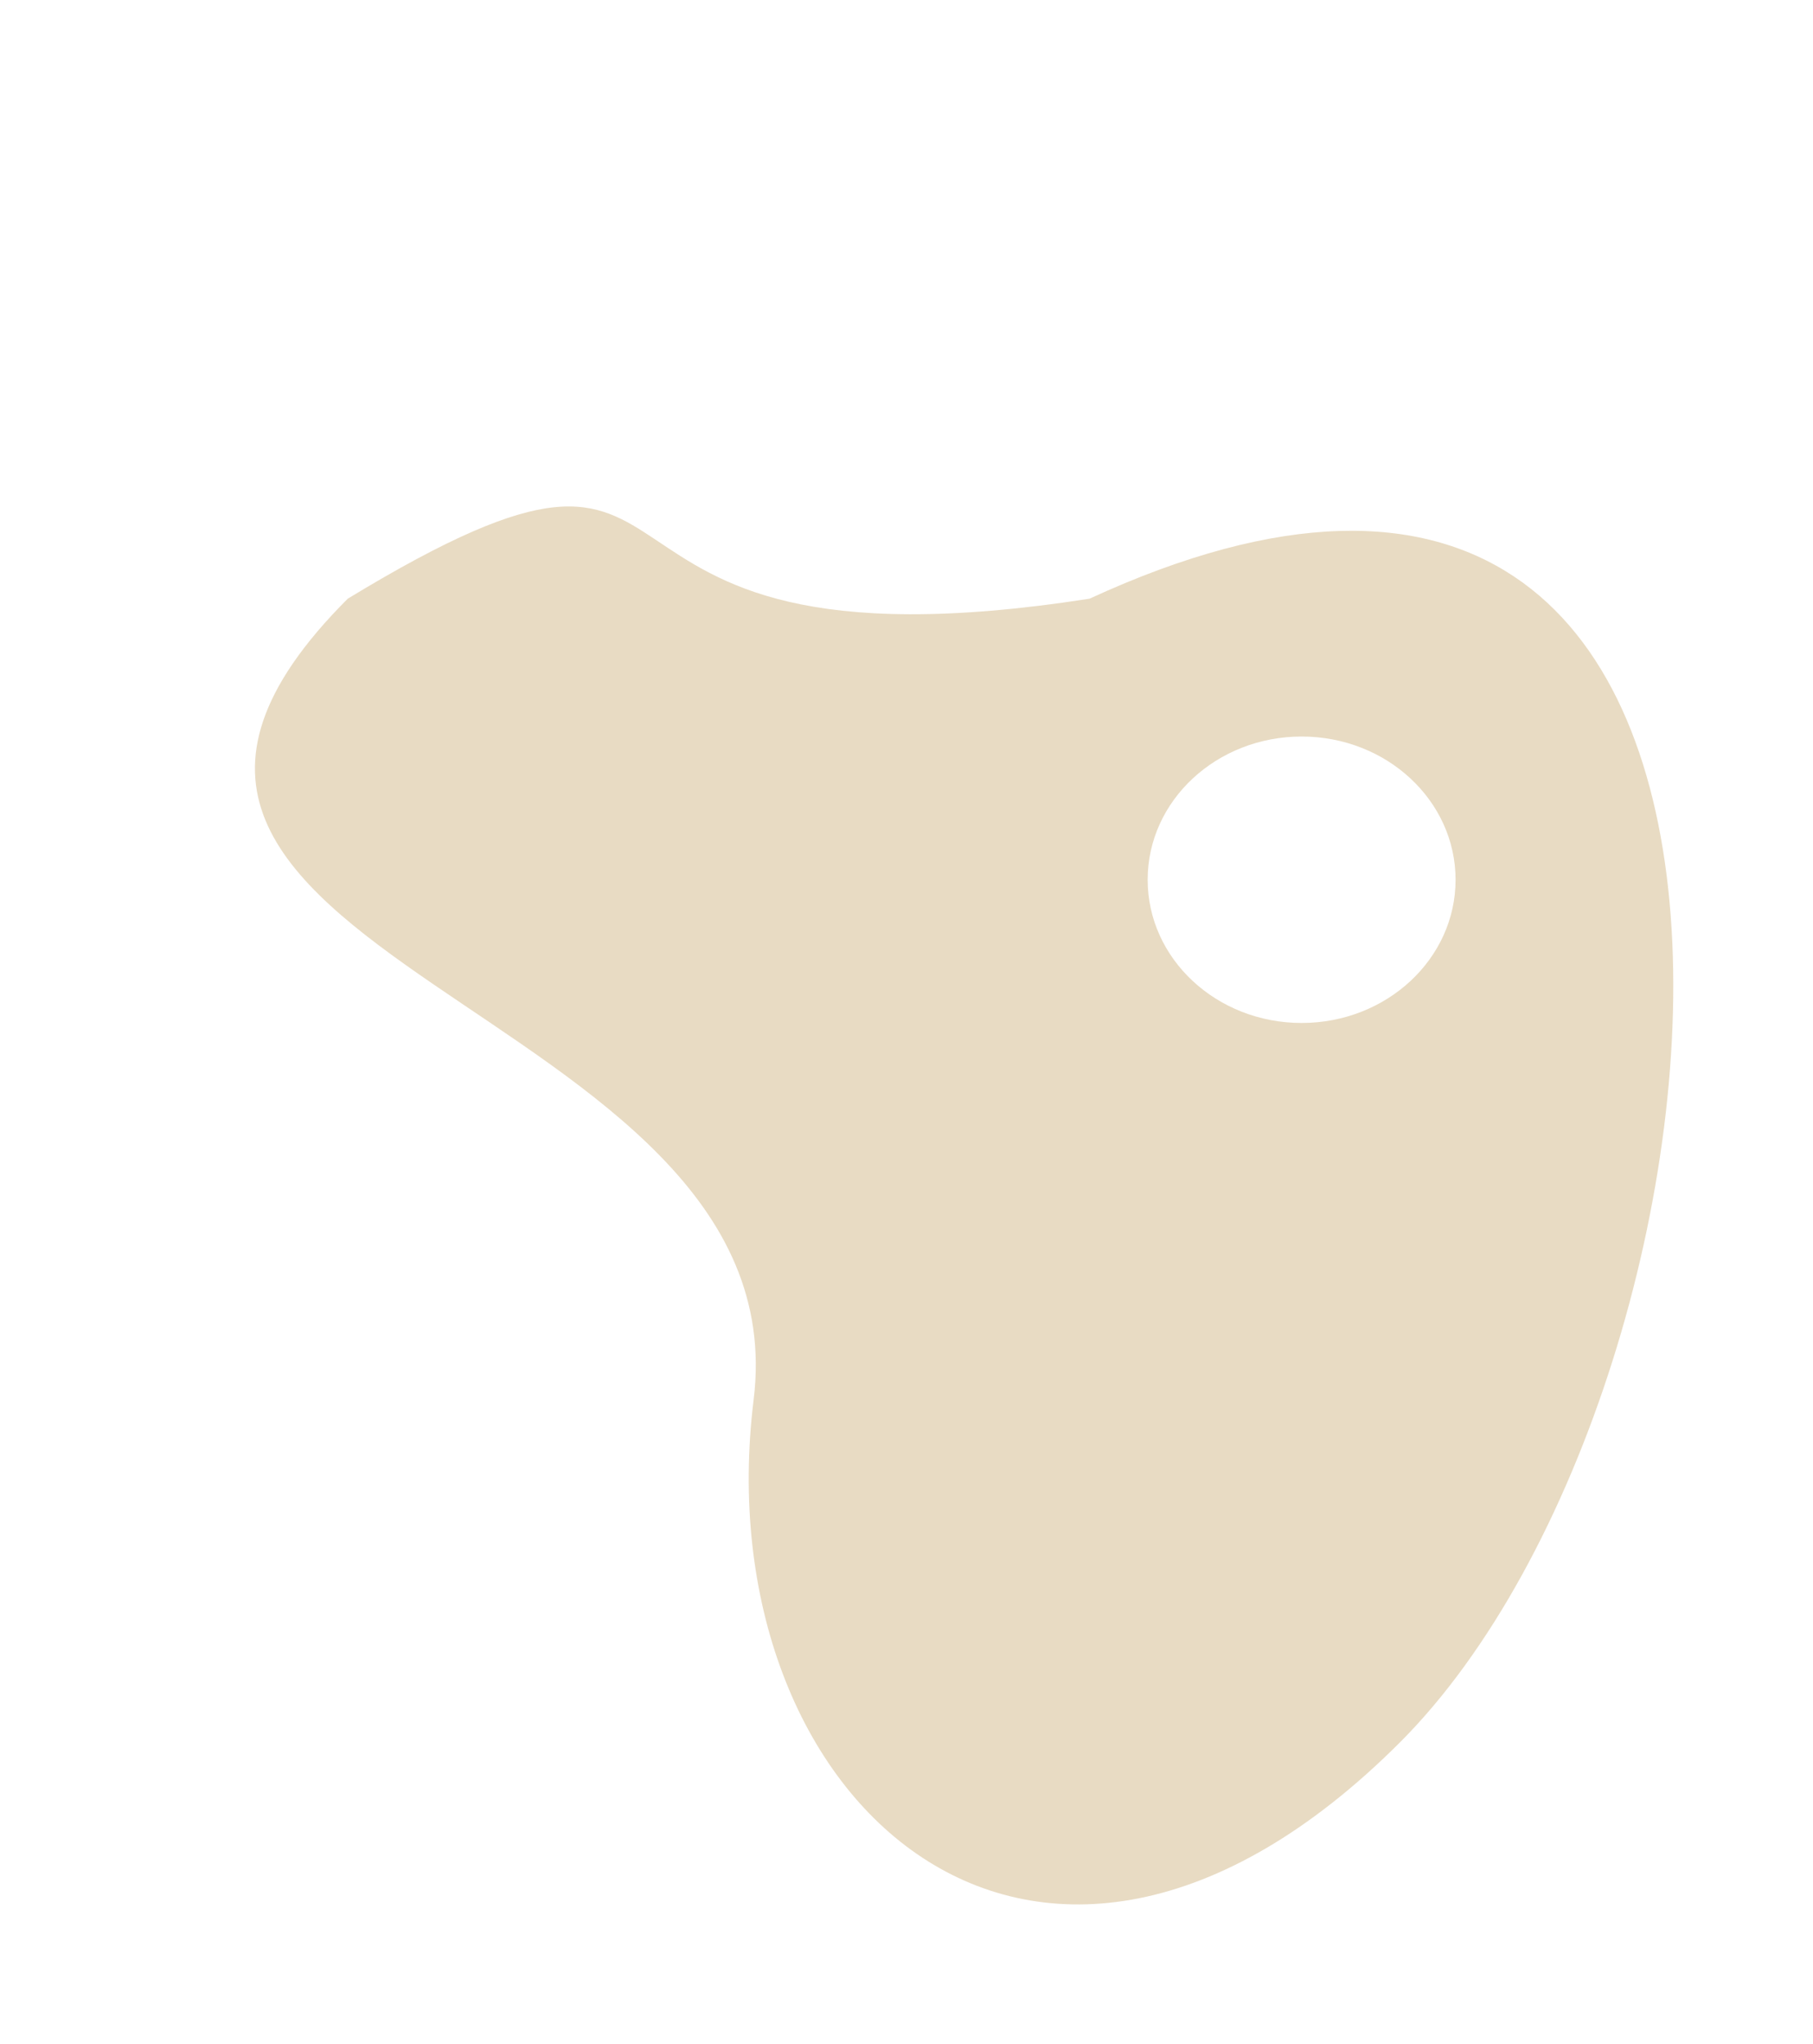 <svg width="842" height="949" viewBox="0 0 842 949" fill="none" xmlns="http://www.w3.org/2000/svg">
<g filter="url(#filter0_i)">
<path d="M506 278C864 113 818.249 640.969 650.109 809.109C481.969 977.249 327 836.609 350 650C373 463.391 -6.64 446.14 161.5 278C350 163.5 239.5 319.5 506 278Z" fill="#A57110" fill-opacity="0.25"/>
</g>
<ellipse cx="604.5" cy="408.5" rx="71.5" ry="66.5" fill="white"/>
<defs>
<filter id="filter0_i" x="118.4" y="235.168" width="658.711" height="649.132" filterUnits="userSpaceOnUse" color-interpolation-filters="sRGB">
<feFlood flood-opacity="0" result="BackgroundImageFix"/>
<feBlend mode="normal" in="SourceGraphic" in2="BackgroundImageFix" result="shape"/>
<feColorMatrix in="SourceAlpha" type="matrix" values="0 0 0 0 0 0 0 0 0 0 0 0 0 0 0 0 0 0 127 0" result="hardAlpha"/>
<feOffset/>
<feGaussianBlur stdDeviation="5"/>
<feComposite in2="hardAlpha" operator="arithmetic" k2="-1" k3="1"/>
<feColorMatrix type="matrix" values="0 0 0 0 0 0 0 0 0 0 0 0 0 0 0 0 0 0 0.25 0"/>
<feBlend mode="normal" in2="shape" result="effect1_innerShadow"/>
</filter>
</defs>
</svg>

